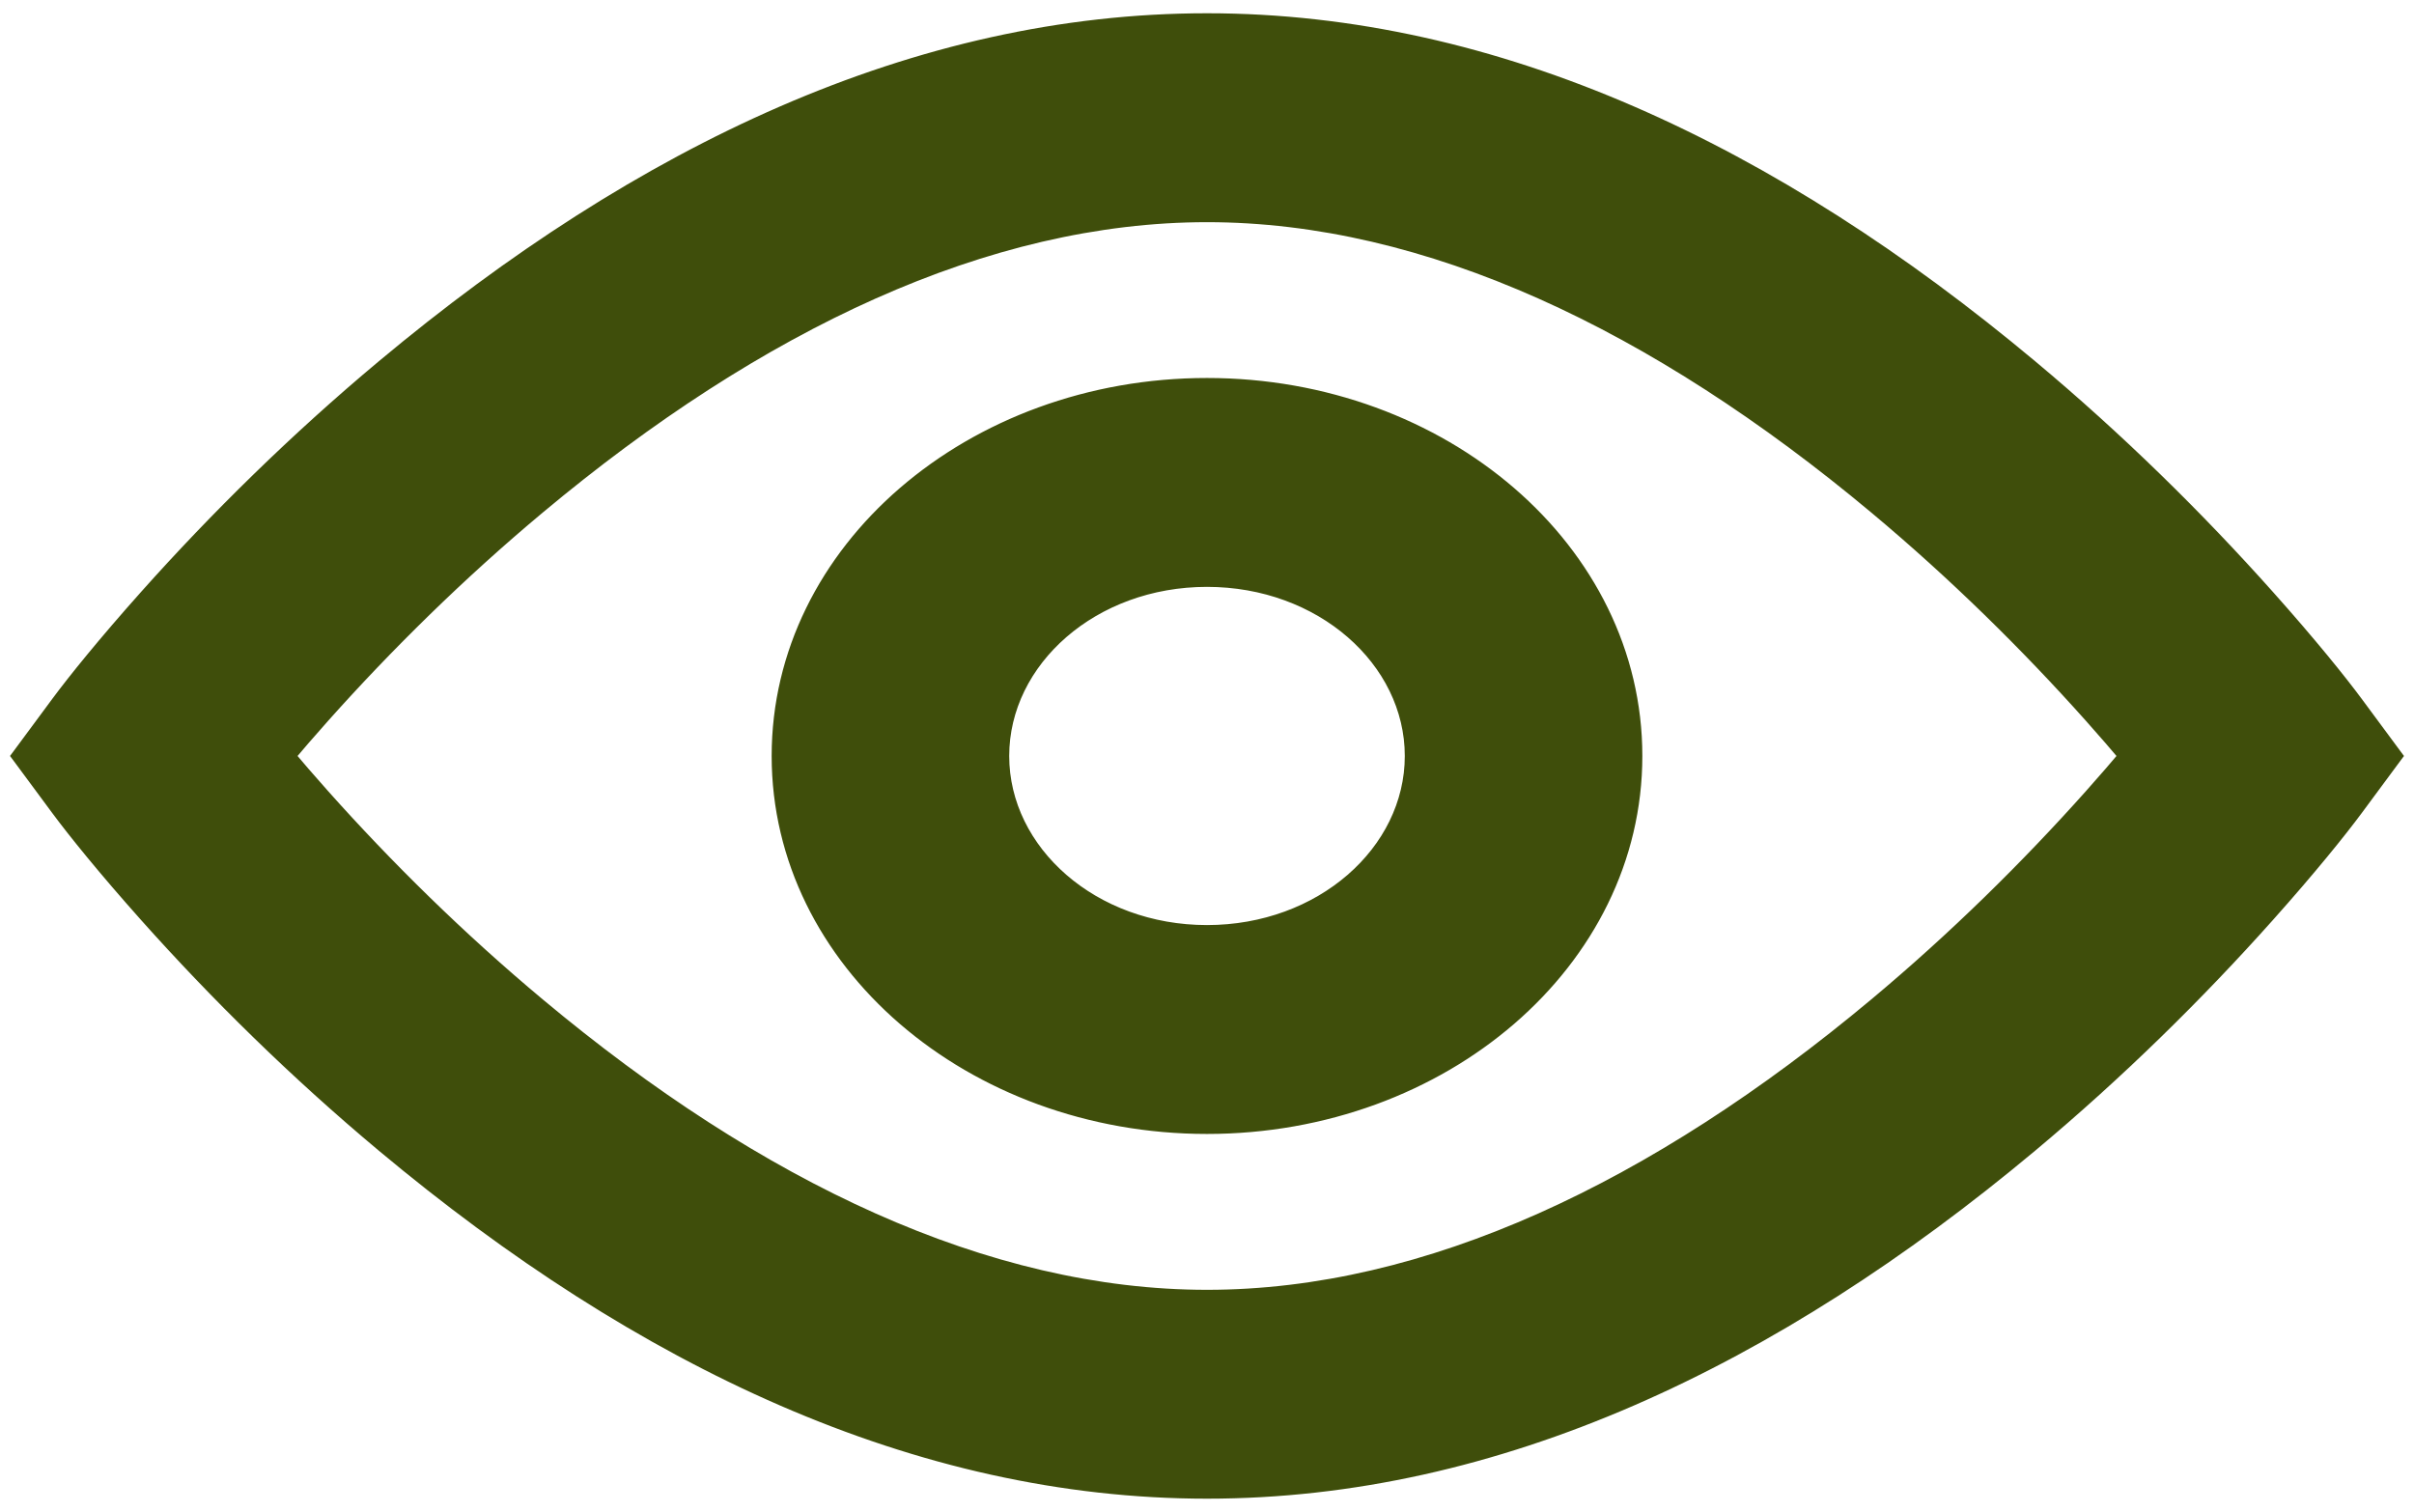<svg width="91" height="57" viewBox="0 0 91 57" fill="none" xmlns="http://www.w3.org/2000/svg">
<path fill-rule="evenodd" clip-rule="evenodd" d="M45.5 1C56.35 1 66.724 5.918 76.393 13.998C79.691 16.754 82.675 19.697 85.302 22.641C86.888 24.418 88.013 25.815 88.629 26.648L90 28.5L88.629 30.352C88.013 31.185 86.888 32.582 85.302 34.359C82.675 37.303 79.691 40.246 76.393 43.002C66.724 51.082 56.35 56 45.5 56C34.65 56 24.276 51.082 14.607 43.002C11.309 40.246 8.325 37.303 5.698 34.359C4.112 32.582 2.987 31.185 2.371 30.352L1 28.5L2.371 26.648C2.987 25.815 4.112 24.418 5.698 22.641C8.325 19.697 11.309 16.754 14.607 13.998C24.276 5.918 34.65 1 45.5 1ZM79.003 26.84C76.598 24.144 73.863 21.448 70.863 18.941C62.536 11.981 53.874 7.876 45.501 7.876C37.127 7.876 28.465 11.981 20.138 18.941C17.138 21.448 14.403 24.144 11.998 26.84C11.479 27.422 10.999 27.977 10.56 28.501C10.999 29.024 11.479 29.579 11.998 30.161C14.403 32.857 17.138 35.554 20.138 38.061C28.465 45.02 37.127 49.126 45.501 49.126C53.874 49.126 62.536 45.02 70.863 38.061C73.863 35.554 76.598 32.857 79.003 30.161C79.522 29.579 80.002 29.024 80.441 28.501C80.002 27.977 79.522 27.422 79.003 26.84ZM29.589 28.5C29.589 36.094 36.713 42.25 45.5 42.25C54.288 42.25 61.411 36.094 61.411 28.5C61.411 20.906 54.288 14.75 45.5 14.75C36.713 14.75 29.589 20.906 29.589 28.5ZM53.456 28.5C53.456 32.297 49.894 35.375 45.5 35.375C41.106 35.375 37.544 32.297 37.544 28.5C37.544 24.703 41.106 21.625 45.5 21.625C49.894 21.625 53.456 24.703 53.456 28.5Z" fill="#3F4E0B"/>
<path d="M76.393 13.998L76.072 14.381L76.072 14.381L76.393 13.998ZM85.302 22.641L85.675 22.308L85.675 22.308L85.302 22.641ZM88.629 26.648L89.031 26.35L89.031 26.35L88.629 26.648ZM90 28.5L90.402 28.797L90.622 28.5L90.402 28.203L90 28.5ZM88.629 30.352L89.031 30.65L89.031 30.65L88.629 30.352ZM85.302 34.359L85.675 34.692L85.675 34.692L85.302 34.359ZM76.393 43.002L76.072 42.619L76.072 42.619L76.393 43.002ZM14.607 43.002L14.287 43.386L14.287 43.386L14.607 43.002ZM5.698 34.359L5.324 34.692L5.324 34.692L5.698 34.359ZM2.371 30.352L2.773 30.055L2.773 30.055L2.371 30.352ZM1 28.5L0.598 28.203L0.378 28.5L0.598 28.797L1 28.5ZM2.371 26.648L2.773 26.945L2.773 26.945L2.371 26.648ZM5.698 22.641L6.071 22.974L6.071 22.974L5.698 22.641ZM14.607 13.998L14.287 13.614L14.607 13.998ZM70.863 18.941L71.184 18.557L71.184 18.557L70.863 18.941ZM79.003 26.84L78.63 27.173L78.63 27.173L79.003 26.84ZM20.138 18.941L20.459 19.324L20.459 19.324L20.138 18.941ZM11.998 26.84L12.371 27.173L12.371 27.173L11.998 26.84ZM10.56 28.501L10.177 28.179L9.907 28.501L10.177 28.822L10.56 28.501ZM11.998 30.161L12.371 29.828L12.371 29.828L11.998 30.161ZM20.138 38.061L20.459 37.677L20.459 37.677L20.138 38.061ZM70.863 38.061L71.184 38.444L71.184 38.444L70.863 38.061ZM79.003 30.161L78.63 29.828L78.63 29.828L79.003 30.161ZM80.441 28.501L80.824 28.822L81.094 28.501L80.824 28.179L80.441 28.501ZM76.713 13.614C66.991 5.489 56.507 0.5 45.5 0.5V1.5C56.193 1.5 66.457 6.346 76.072 14.381L76.713 13.614ZM85.675 22.308C83.034 19.348 80.032 16.387 76.713 13.614L76.072 14.381C79.35 17.121 82.317 20.047 84.929 22.974L85.675 22.308ZM89.031 26.35C88.404 25.503 87.268 24.093 85.675 22.308L84.929 22.974C86.507 24.743 87.623 26.128 88.227 26.945L89.031 26.35ZM90.402 28.203L89.031 26.35L88.227 26.945L89.598 28.797L90.402 28.203ZM89.031 30.65L90.402 28.797L89.598 28.203L88.227 30.055L89.031 30.65ZM85.675 34.692C87.268 32.907 88.404 31.497 89.031 30.65L88.227 30.055C87.623 30.872 86.507 32.257 84.929 34.026L85.675 34.692ZM76.713 43.386C80.032 40.612 83.034 37.652 85.675 34.692L84.929 34.026C82.317 36.953 79.35 39.879 76.072 42.619L76.713 43.386ZM45.5 56.5C56.507 56.5 66.991 51.511 76.713 43.386L76.072 42.619C66.457 50.654 56.193 55.5 45.5 55.5V56.5ZM14.287 43.386C24.009 51.511 34.493 56.5 45.5 56.5V55.5C34.807 55.5 24.543 50.654 14.928 42.619L14.287 43.386ZM5.324 34.692C7.966 37.652 10.968 40.612 14.287 43.386L14.928 42.619C11.649 39.879 8.683 36.953 6.071 34.026L5.324 34.692ZM1.969 30.65C2.596 31.497 3.732 32.907 5.324 34.692L6.071 34.026C4.493 32.257 3.377 30.872 2.773 30.055L1.969 30.65ZM0.598 28.797L1.969 30.65L2.773 30.055L1.402 28.203L0.598 28.797ZM1.969 26.35L0.598 28.203L1.402 28.797L2.773 26.945L1.969 26.35ZM5.324 22.308C3.732 24.093 2.596 25.503 1.969 26.35L2.773 26.945C3.377 26.128 4.493 24.743 6.071 22.974L5.324 22.308ZM14.287 13.614C10.968 16.387 7.966 19.348 5.324 22.308L6.071 22.974C8.683 20.047 11.649 17.121 14.928 14.381L14.287 13.614ZM45.5 0.5C34.493 0.5 24.009 5.489 14.287 13.614L14.928 14.381C24.543 6.346 34.807 1.5 45.5 1.5V0.5ZM70.542 19.324C73.522 21.814 76.239 24.494 78.63 27.173L79.376 26.507C76.956 23.795 74.204 21.081 71.184 18.557L70.542 19.324ZM45.501 8.376C53.711 8.376 62.262 12.405 70.542 19.324L71.184 18.557C62.809 11.558 54.037 7.376 45.501 7.376V8.376ZM20.459 19.324C28.739 12.405 37.29 8.376 45.501 8.376V7.376C36.964 7.376 28.192 11.558 19.817 18.557L20.459 19.324ZM12.371 27.173C14.762 24.494 17.479 21.814 20.459 19.324L19.817 18.557C16.797 21.081 14.045 23.795 11.625 26.507L12.371 27.173ZM10.943 28.822C11.379 28.303 11.855 27.751 12.371 27.173L11.625 26.507C11.102 27.093 10.619 27.652 10.177 28.179L10.943 28.822ZM12.371 29.828C11.855 29.25 11.379 28.698 10.943 28.179L10.177 28.822C10.619 29.349 11.102 29.908 11.625 30.494L12.371 29.828ZM20.459 37.677C17.479 35.187 14.762 32.508 12.371 29.828L11.625 30.494C14.045 33.206 16.797 35.92 19.817 38.444L20.459 37.677ZM45.501 48.626C37.29 48.626 28.739 44.597 20.459 37.677L19.817 38.444C28.192 45.443 36.964 49.626 45.501 49.626V48.626ZM70.542 37.677C62.262 44.597 53.711 48.626 45.501 48.626V49.626C54.037 49.626 62.809 45.443 71.184 38.444L70.542 37.677ZM78.63 29.828C76.239 32.508 73.522 35.187 70.542 37.677L71.184 38.444C74.204 35.92 76.956 33.206 79.376 30.494L78.63 29.828ZM80.058 28.179C79.623 28.698 79.146 29.25 78.63 29.828L79.376 30.494C79.899 29.908 80.382 29.349 80.824 28.822L80.058 28.179ZM78.63 27.173C79.146 27.751 79.623 28.303 80.058 28.822L80.824 28.179C80.382 27.652 79.899 27.093 79.376 26.507L78.63 27.173ZM45.5 41.75C36.918 41.75 30.089 35.752 30.089 28.5H29.089C29.089 36.436 36.508 42.75 45.5 42.75V41.75ZM60.911 28.5C60.911 35.752 54.083 41.75 45.5 41.75V42.75C54.493 42.75 61.911 36.436 61.911 28.5H60.911ZM45.5 15.25C54.083 15.25 60.911 21.248 60.911 28.5H61.911C61.911 20.564 54.493 14.25 45.5 14.25V15.25ZM30.089 28.5C30.089 21.248 36.918 15.25 45.5 15.25V14.25C36.508 14.25 29.089 20.564 29.089 28.5H30.089ZM45.5 35.875C50.099 35.875 53.956 32.639 53.956 28.5H52.956C52.956 31.955 49.689 34.875 45.5 34.875V35.875ZM37.044 28.5C37.044 32.639 40.901 35.875 45.5 35.875V34.875C41.311 34.875 38.044 31.955 38.044 28.5H37.044ZM45.5 21.125C40.901 21.125 37.044 24.361 37.044 28.5H38.044C38.044 25.045 41.311 22.125 45.5 22.125V21.125ZM53.956 28.5C53.956 24.361 50.099 21.125 45.5 21.125V22.125C49.689 22.125 52.956 25.045 52.956 28.5H53.956Z" fill="#3F4E0B"/>
</svg>
